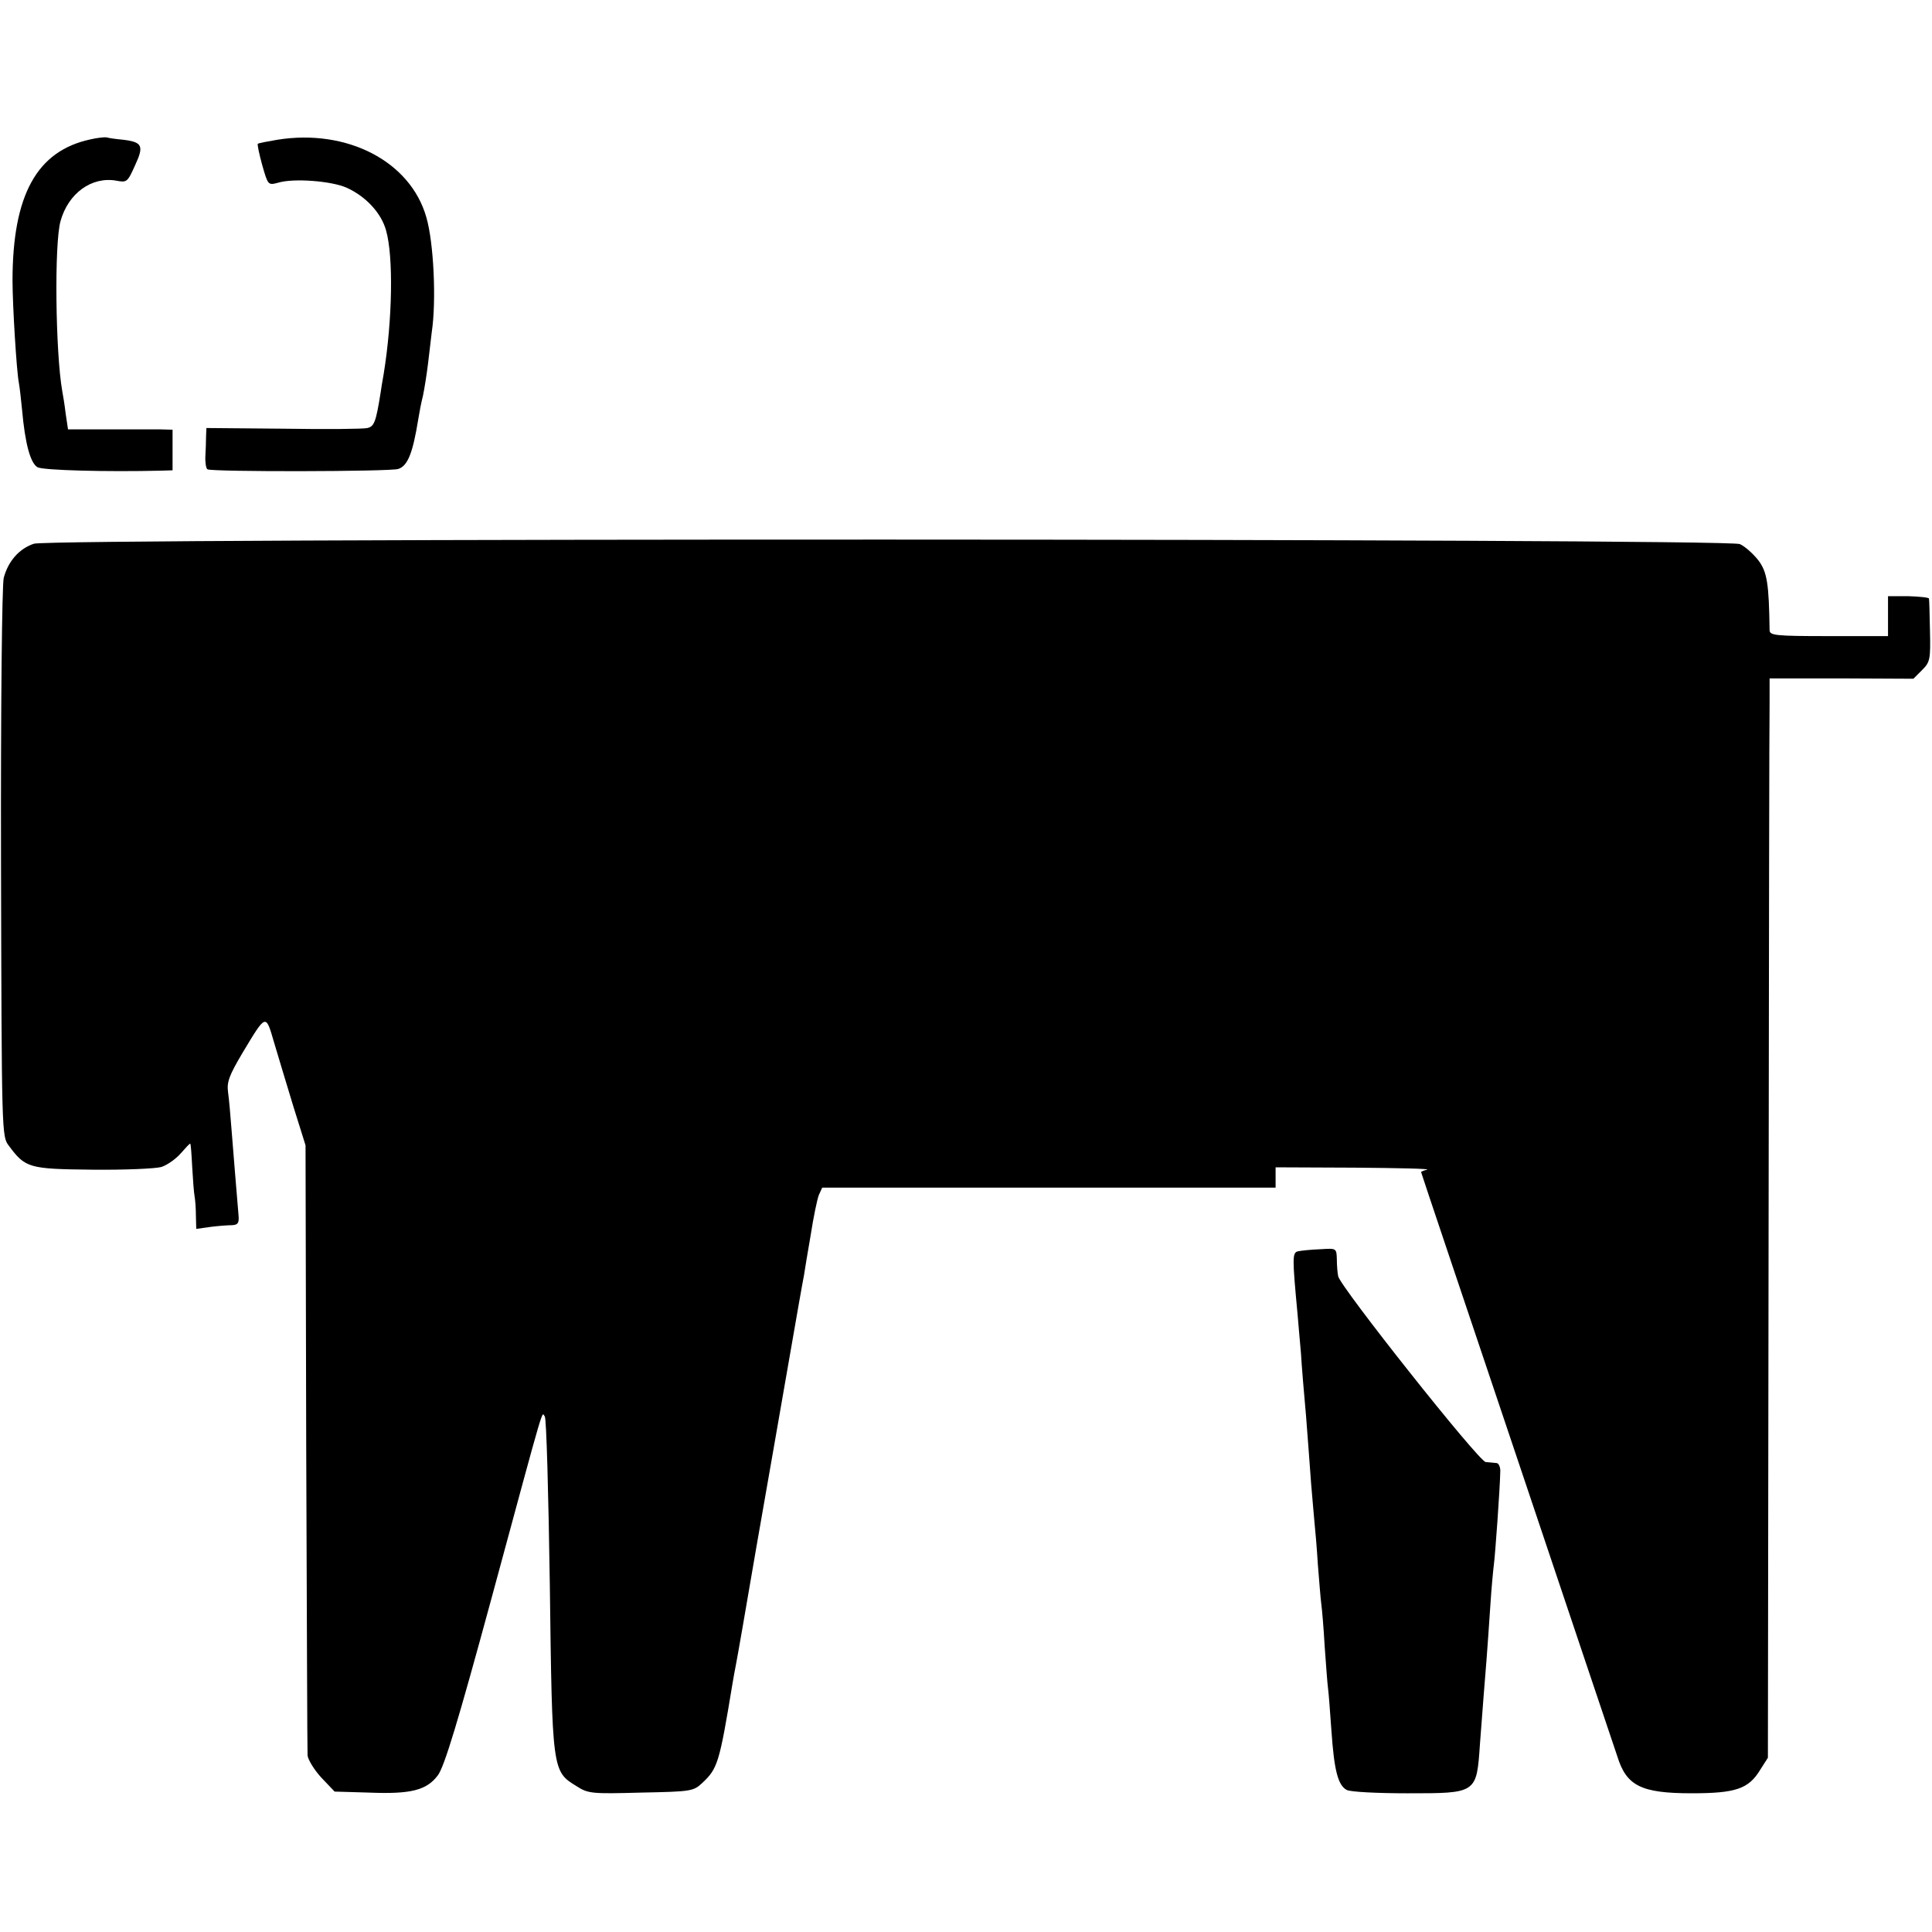 <?xml version="1.0" standalone="no"?>
<!DOCTYPE svg PUBLIC "-//W3C//DTD SVG 20010904//EN"
 "http://www.w3.org/TR/2001/REC-SVG-20010904/DTD/svg10.dtd">
<svg version="1.0" xmlns="http://www.w3.org/2000/svg"
 width="571pt" height="571pt" viewBox="0 0 571 571"
 preserveAspectRatio="xMidYMid meet">
<g transform="translate(0,571) scale(0.1,-0.1)"
fill="#000000" stroke="none">
<path d="M267 5298 c-158 -34 -230 -164 -230 -418 0 -70 12 -270 19 -303 2
-11 6 -45 9 -76 9 -103 25 -160 46 -172 17 -9 202 -14 367 -10 l32 1 0 60 0
60 -37 1 c-21 0 -91 0 -155 0 l-117 0 -7 47 c-3 26 -8 56 -10 66 -20 113 -24
437 -5 503 23 82 92 132 165 119 31 -6 33 -4 55 45 27 58 22 69 -35 76 -22 2
-43 5 -49 7 -5 1 -27 -1 -48 -6z"/>
<path d="M820 5297 c-30 -5 -56 -10 -58 -12 -2 -2 4 -30 13 -63 17 -59 17 -60
47 -52 46 14 159 5 203 -15 57 -26 102 -75 116 -126 22 -77 19 -264 -7 -424
-4 -22 -8 -47 -9 -55 -14 -88 -19 -100 -39 -105 -11 -3 -123 -4 -249 -2 l-227
2 -1 -25 c0 -14 -1 -40 -2 -58 -1 -19 2 -36 6 -39 12 -8 540 -7 564 1 28 9 43
47 59 146 3 19 9 51 14 70 4 19 11 62 15 95 4 33 9 75 11 93 14 92 6 265 -16
340 -47 165 -234 262 -440 229z"/>
<path d="M100 4103 c-44 -15 -76 -52 -89 -101 -5 -22 -9 -366 -8 -844 2 -798
2 -807 23 -834 49 -66 59 -69 247 -71 95 -1 186 3 204 8 18 6 43 24 57 40 14
16 26 29 28 29 2 0 4 -30 6 -68 2 -37 5 -76 7 -87 2 -11 4 -37 4 -58 l1 -39
43 6 c23 3 52 5 63 5 17 1 21 6 19 29 -4 45 -15 183 -21 257 -3 39 -7 86 -10
107 -4 30 3 49 42 115 71 118 69 118 94 32 12 -41 38 -126 57 -189 l36 -115 2
-890 c2 -490 3 -900 4 -913 1 -12 19 -42 40 -65 l40 -42 102 -3 c124 -5 170 7
203 51 19 25 59 156 161 532 161 594 145 539 155 529 5 -5 11 -229 15 -499 7
-550 7 -550 79 -594 34 -22 45 -23 190 -19 149 3 155 4 181 28 46 43 51 58 90
295 3 17 7 41 10 55 3 14 30 169 60 345 31 176 74 424 96 550 22 127 42 241
45 255 2 14 11 68 20 120 8 52 19 105 24 118 l10 22 670 0 670 0 0 30 0 30
233 -1 c127 -1 224 -3 215 -6 -10 -2 -18 -6 -18 -7 0 -2 129 -385 286 -852
157 -467 289 -861 294 -875 27 -87 70 -109 220 -109 130 0 168 13 202 69 l23
36 2 1525 c1 839 2 1557 3 1595 l0 70 213 0 212 -1 26 26 c23 23 25 31 23 115
-1 50 -2 93 -3 96 0 3 -28 6 -61 7 l-60 0 0 -59 0 -59 -175 0 c-160 0 -175 2
-175 18 -2 137 -7 172 -34 207 -16 20 -40 41 -54 47 -41 17 -4993 18 -5042 1z"/>
<path d="M3837 2012 c-18 -4 -18 -16 -2 -187 2 -27 7 -79 10 -115 2 -36 9
-119 15 -185 5 -66 12 -156 15 -200 4 -44 8 -96 10 -115 2 -19 7 -75 10 -125
4 -49 8 -101 10 -115 2 -14 7 -70 10 -125 4 -55 8 -111 10 -125 2 -14 6 -70
10 -125 8 -116 19 -161 45 -175 10 -6 91 -10 180 -10 205 0 204 -1 214 146 4
54 9 119 11 144 4 48 11 132 20 270 3 47 8 99 10 115 4 29 18 224 19 275 1 14
-5 26 -11 26 -7 1 -22 2 -32 3 -20 1 -430 518 -436 549 -2 9 -4 32 -4 50 -1
33 -1 33 -48 30 -27 -1 -56 -4 -66 -6z"/>
</g>
</svg>
